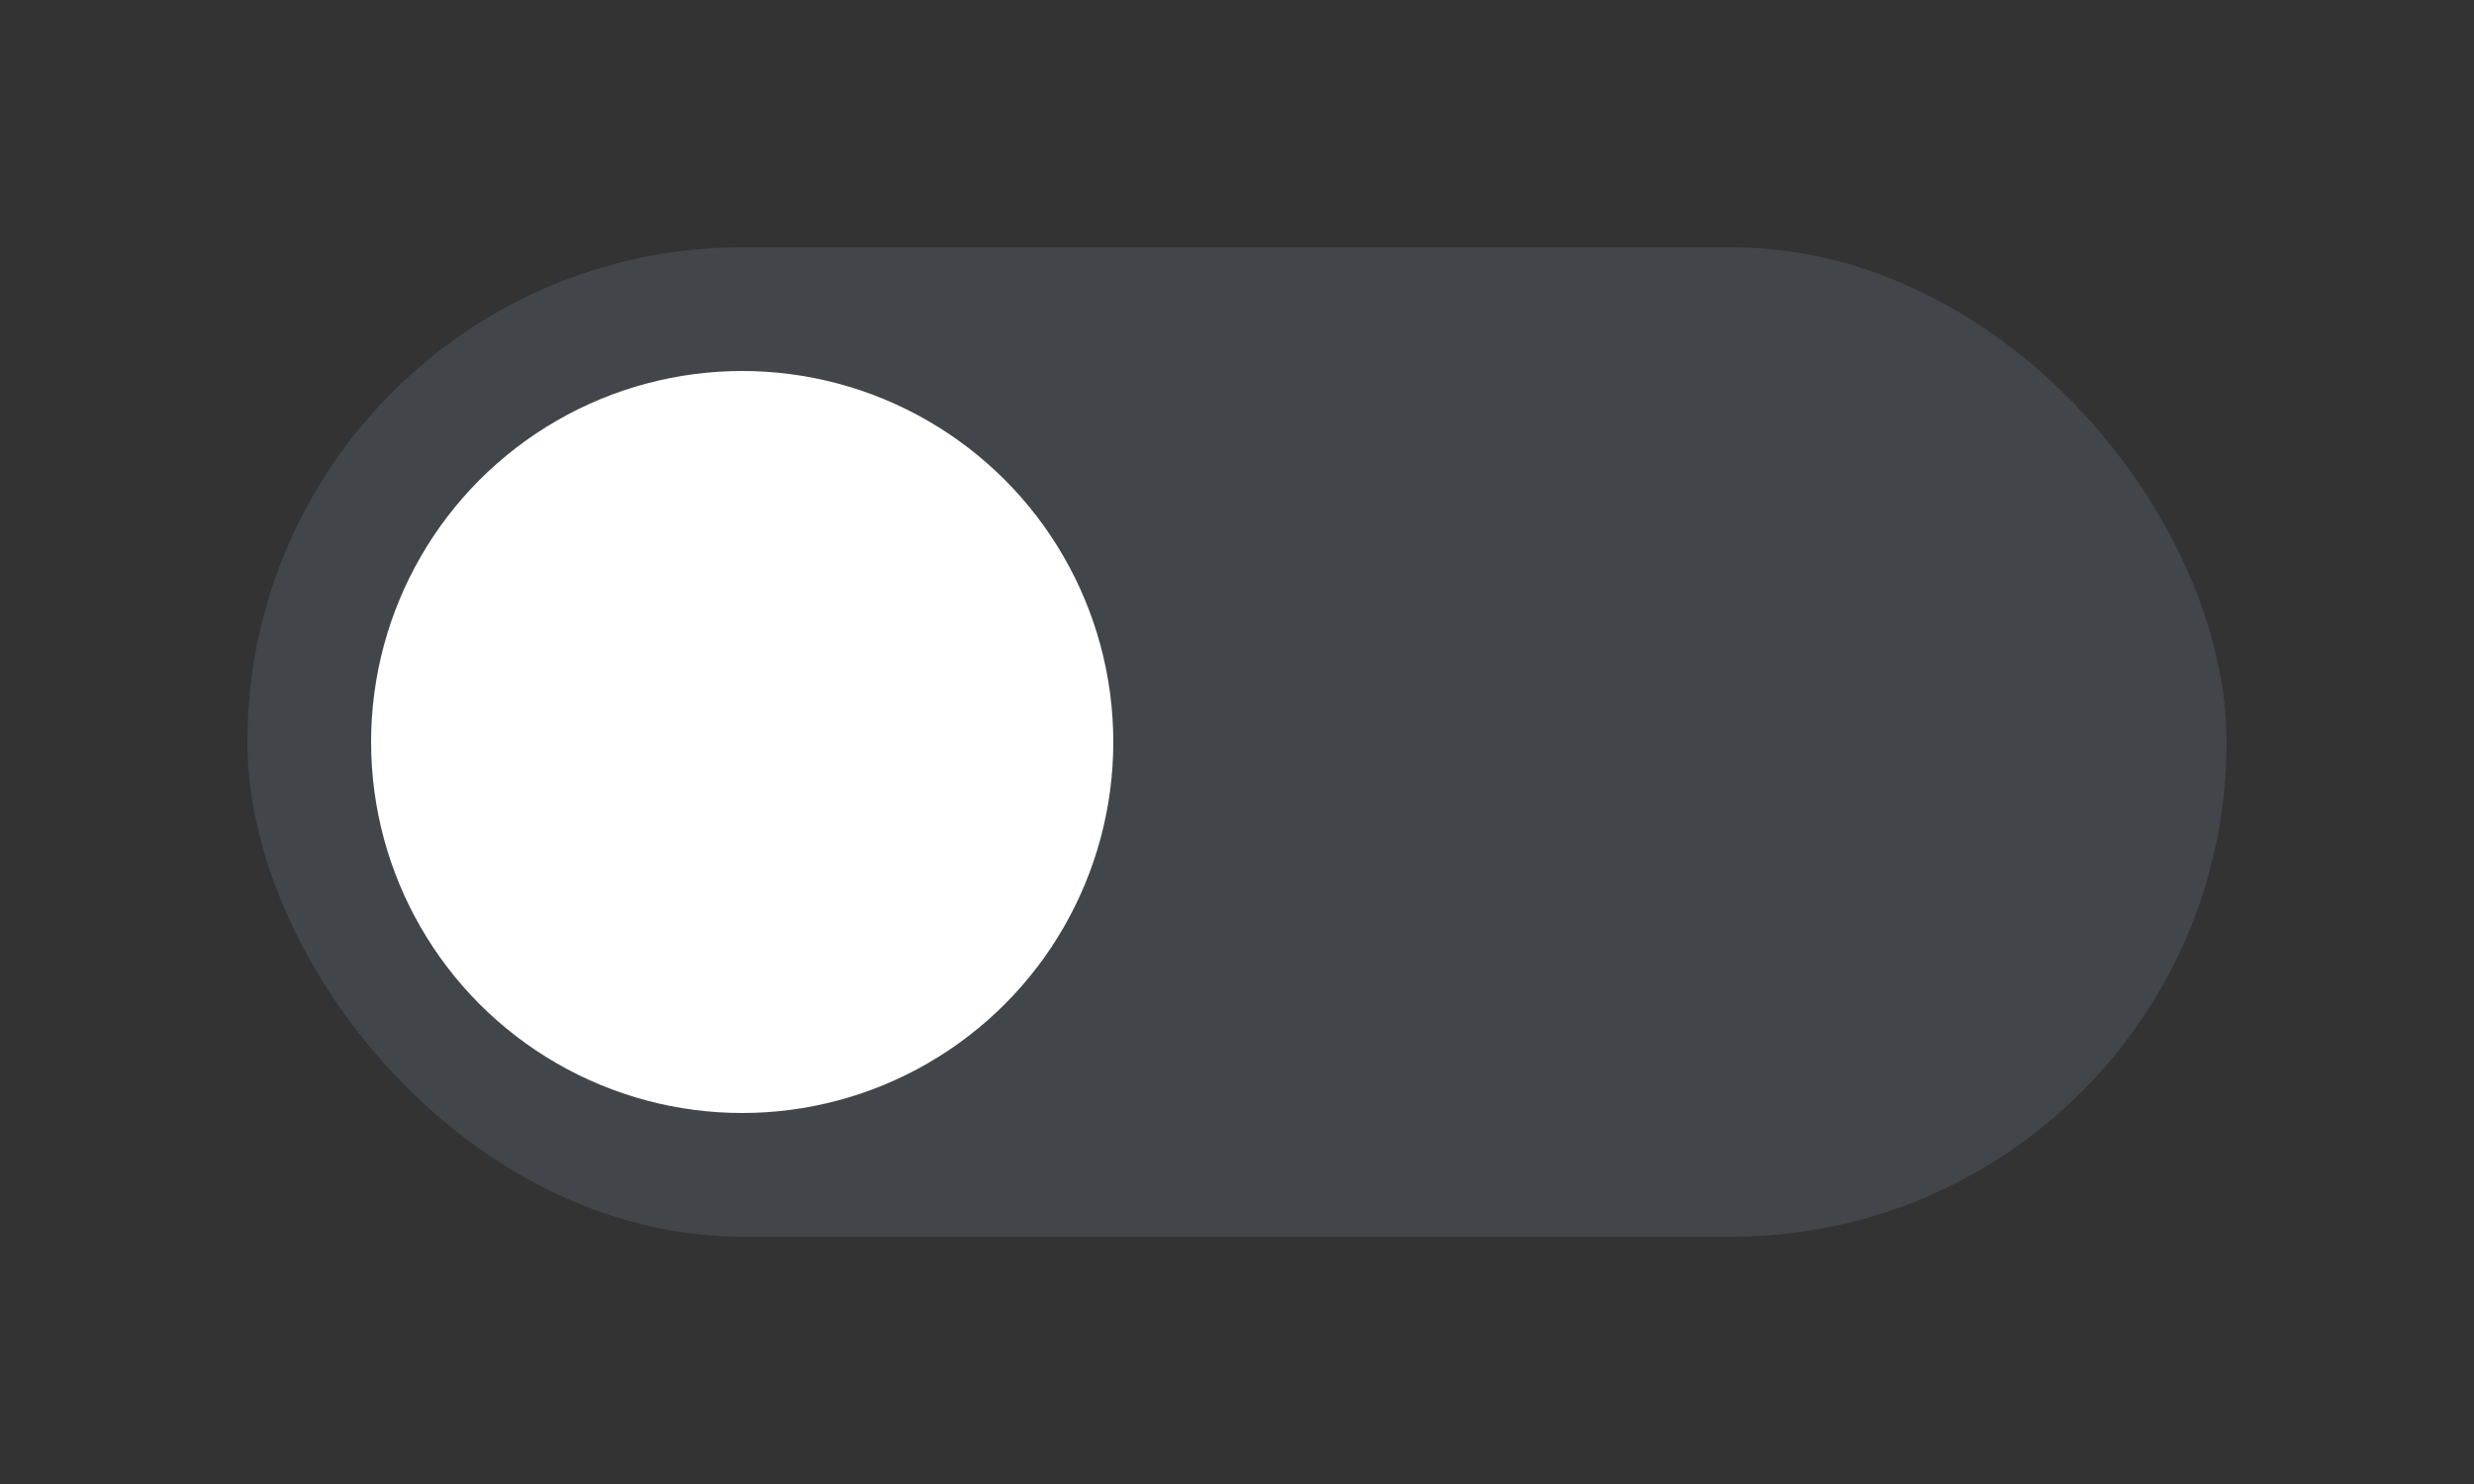 <svg width="40" height="24" viewBox="0 0 40 24" fill="none" xmlns="http://www.w3.org/2000/svg">
<rect x="0" y="0" width="40" height="24" fill="#333333" stroke="none"/>
<g clip-path="url(#clip0_88_6883)">
<rect x="4" y="4" width="32" height="16" rx="8" fill="#667080" fill-opacity="0.3"/>
<circle cx="12" cy="12" r="6" fill="white"/>
</g>
<defs>
<clipPath id="clip0_88_6883">
<rect width="32" height="16" fill="white" transform="translate(4 4)"/>
</clipPath>
</defs>
</svg>
